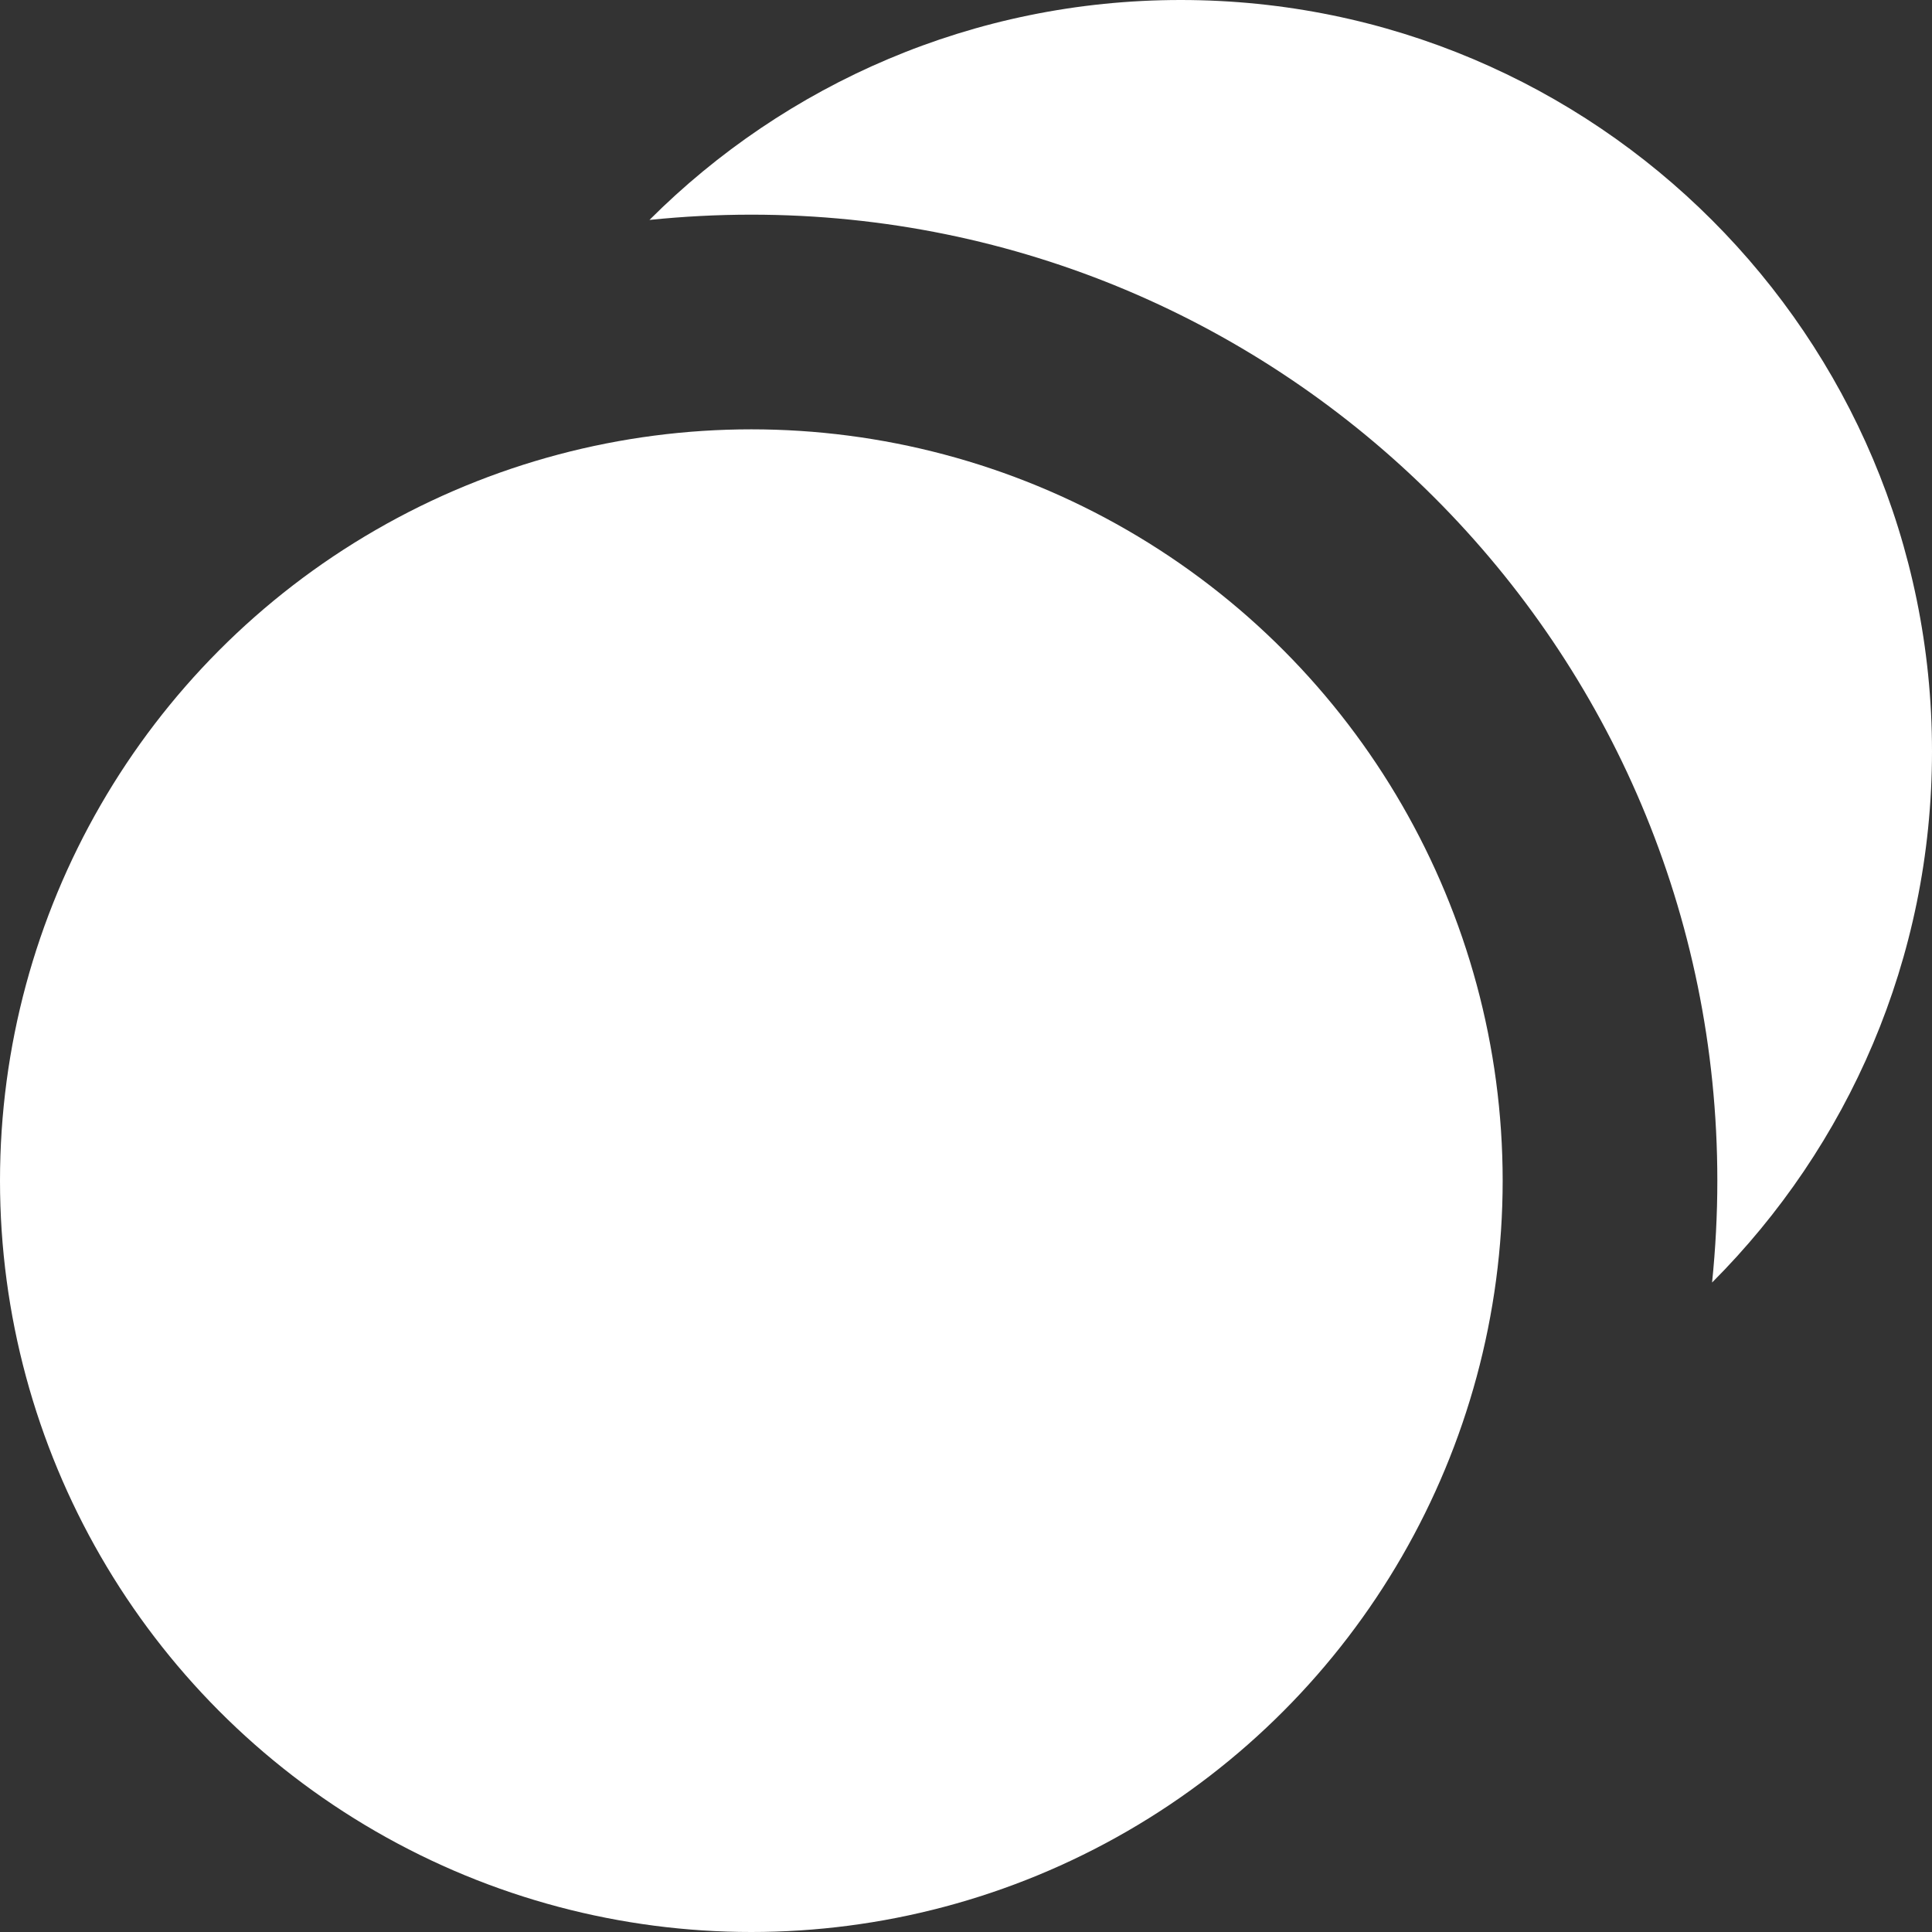 <svg width="18" height="18" viewBox="0 0 18 18" fill="none" xmlns="http://www.w3.org/2000/svg">
<rect x="0" y="0" width="18" height="18" fill="#333333" stroke="none"/>
<circle cx="7" cy="11" r="7" fill="white"/>
<path fill-rule="evenodd" clip-rule="evenodd" d="M15.951 11.949C17.217 10.682 18 8.933 18 7C18 3.134 14.866 0 11 0C9.068 0 7.318 0.783 6.051 2.049C6.363 2.017 6.68 2 7 2C11.971 2 16 6.029 16 11C16 11.32 15.983 11.637 15.951 11.949Z" fill="white"/>
</svg>